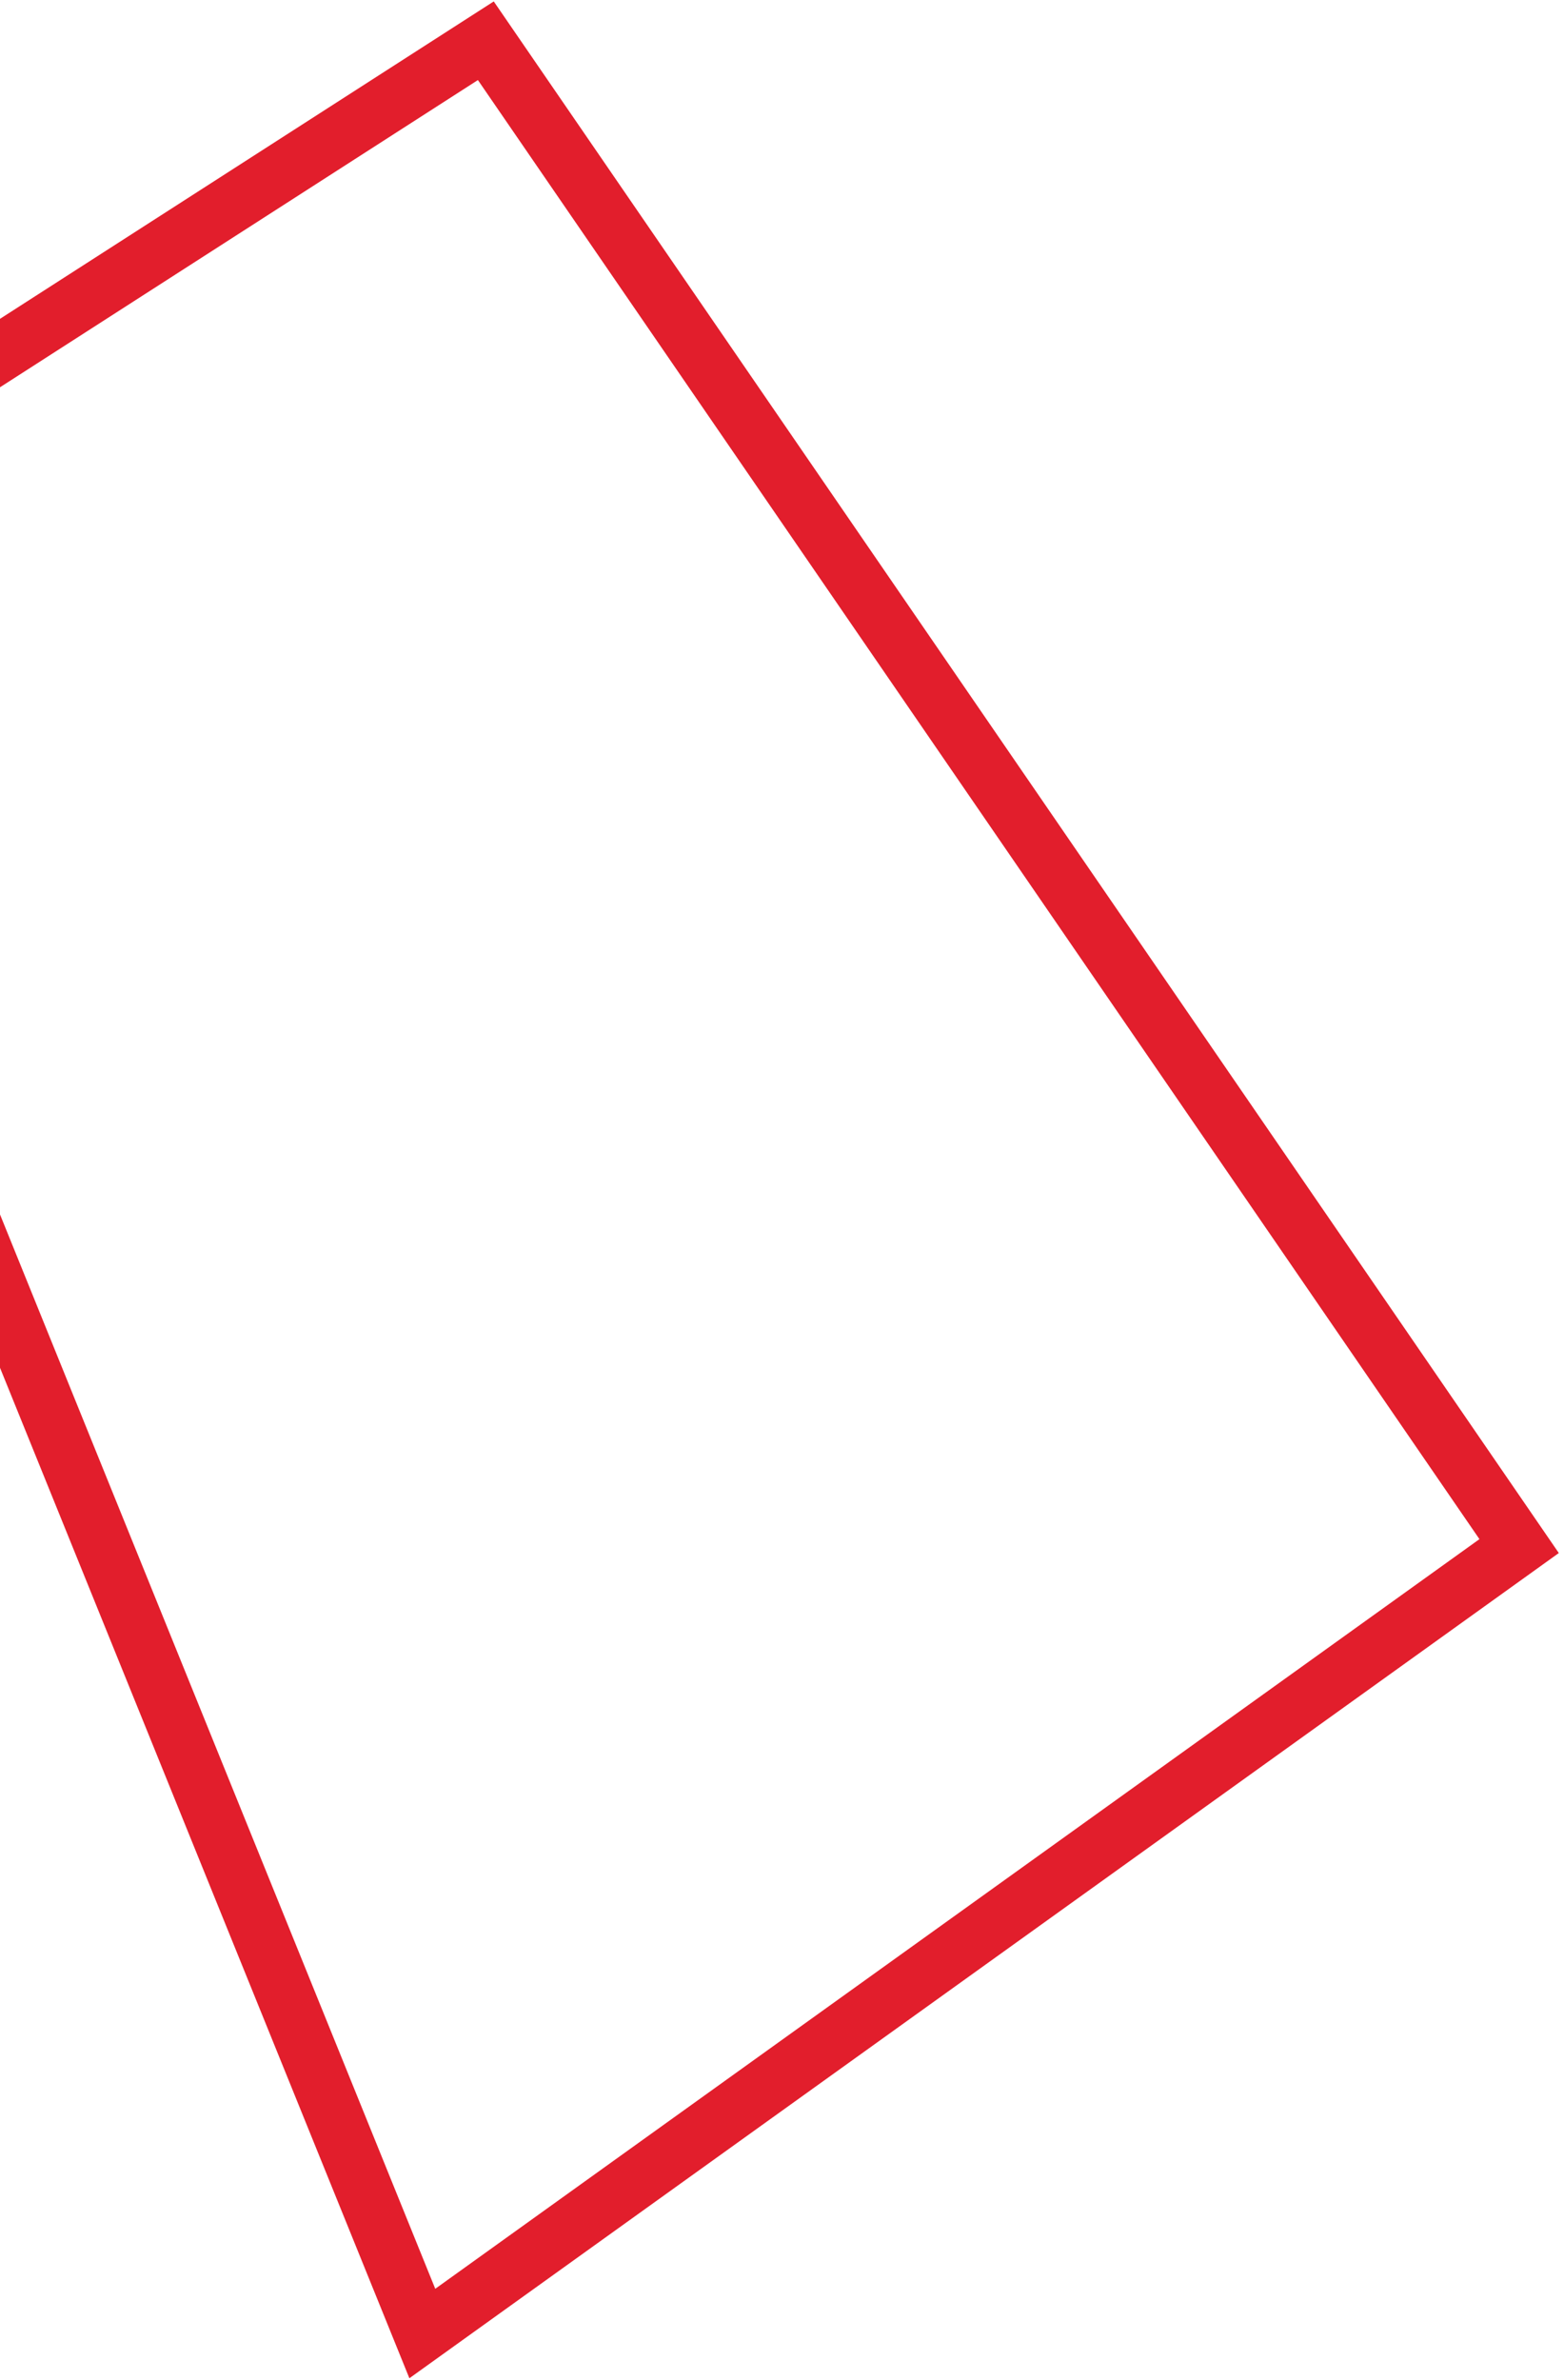 <svg width="163" height="248" viewBox="0 0 163 248" fill="none" xmlns="http://www.w3.org/2000/svg">
<path d="M50.633 4.246L-31.423 56.99L44.014 243.177L158.323 161.119L50.633 4.246Z" stroke="#E21E2C" stroke-width="6" stroke-miterlimit="10"/>
</svg>
